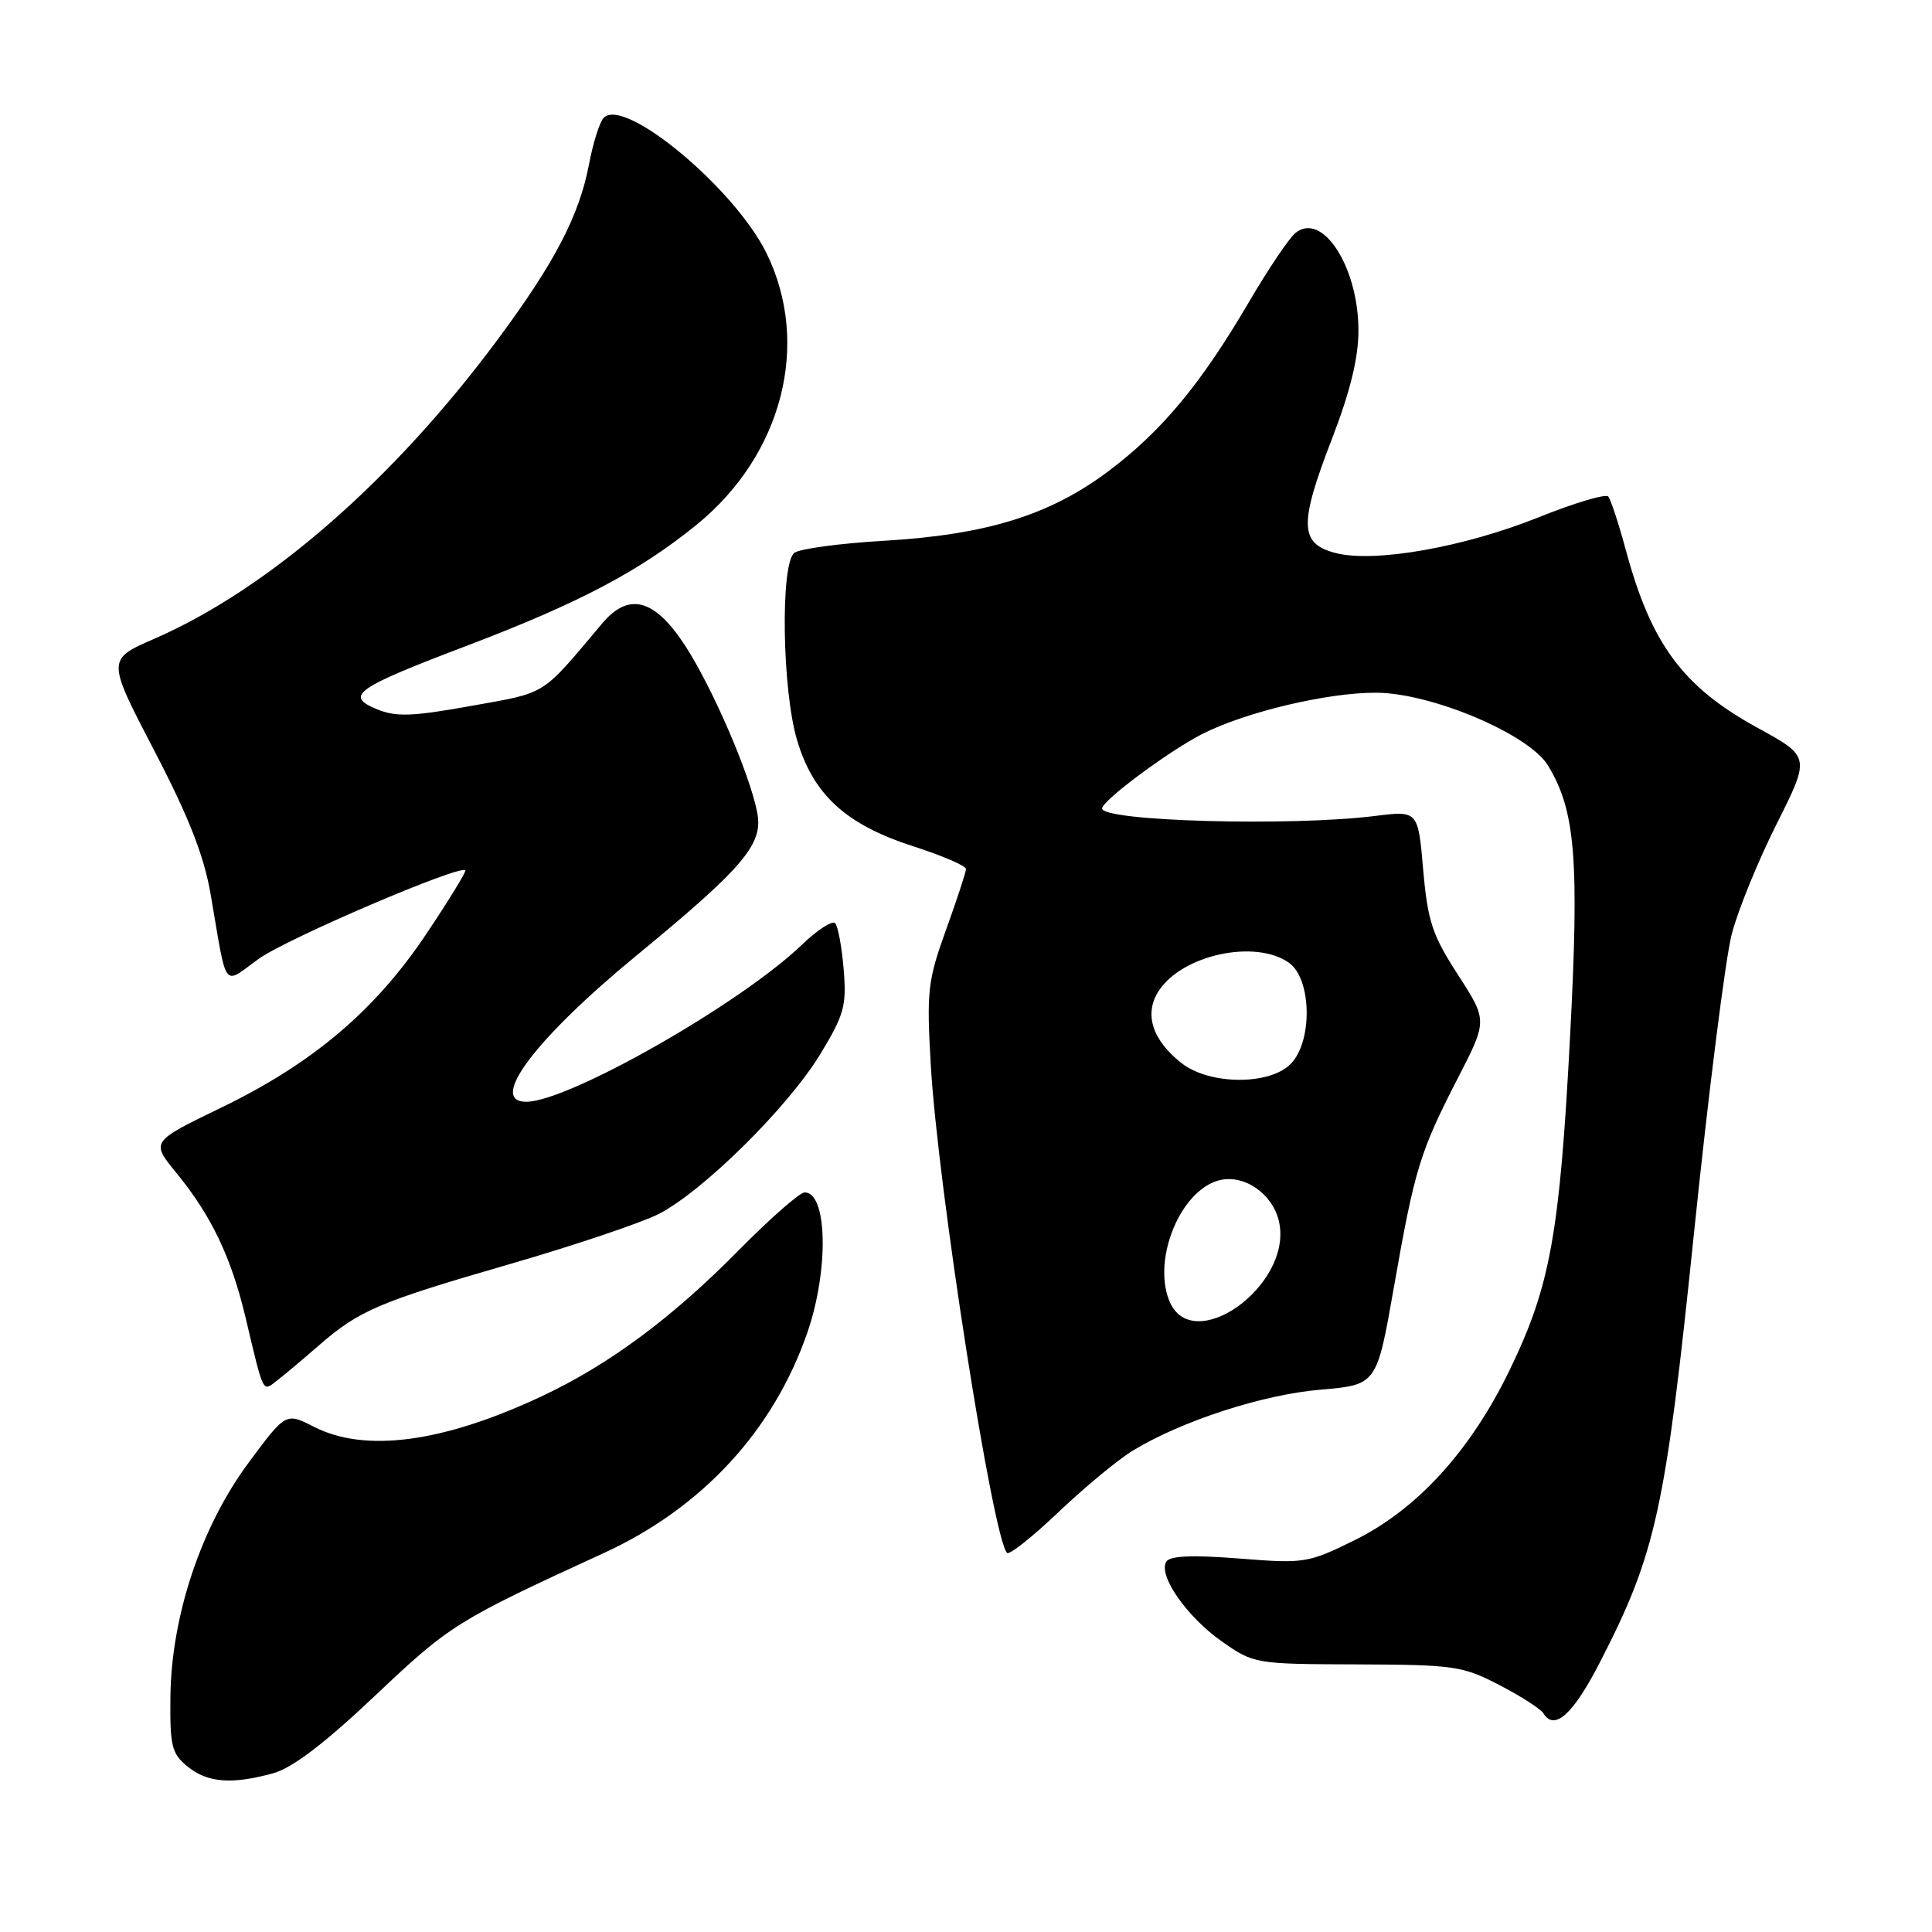 <?xml version="1.0" encoding="UTF-8" standalone="no"?>
<!DOCTYPE svg PUBLIC "-//W3C//DTD SVG 1.1//EN" "http://www.w3.org/Graphics/SVG/1.1/DTD/svg11.dtd" >
<svg xmlns="http://www.w3.org/2000/svg" xmlns:xlink="http://www.w3.org/1999/xlink" version="1.1" viewBox="0 0 256 256">
 <g >
 <path fill="currentColor"
d=" M 36.22 234.96 C 38.76 234.25 43.06 230.97 49.75 224.64 C 59.63 215.29 60.54 214.72 80.00 205.79 C 93.04 199.81 102.52 189.53 107.00 176.51 C 109.84 168.23 109.64 158.00 106.62 158.00 C 105.98 158.00 102.09 161.41 97.97 165.58 C 89.04 174.65 80.65 180.87 71.66 185.07 C 58.69 191.14 48.40 192.52 41.65 189.08 C 37.88 187.15 37.88 187.15 32.93 193.83 C 26.66 202.28 22.70 214.13 22.58 224.83 C 22.51 231.39 22.75 232.37 24.86 234.08 C 27.51 236.23 30.73 236.48 36.22 234.96 Z  M 212.01 220.24 C 219.43 205.81 220.67 200.15 224.47 163.31 C 226.39 144.72 228.64 126.92 229.47 123.76 C 230.29 120.60 232.97 114.03 235.43 109.15 C 239.88 100.27 239.88 100.27 232.85 96.42 C 223.01 91.02 218.82 85.38 215.46 73.00 C 214.50 69.42 213.43 66.18 213.10 65.79 C 212.76 65.41 208.64 66.63 203.94 68.52 C 194.01 72.51 182.13 74.61 176.98 73.28 C 172.20 72.05 172.11 69.50 176.45 58.26 C 178.91 51.89 180.00 47.45 180.00 43.79 C 180.00 35.34 175.19 27.94 171.63 30.89 C 170.78 31.60 168.01 35.71 165.48 40.04 C 159.10 50.92 153.95 57.11 146.88 62.43 C 139.12 68.26 130.73 70.86 117.08 71.66 C 111.26 72.00 105.94 72.72 105.25 73.26 C 103.39 74.73 103.63 91.39 105.61 98.05 C 107.76 105.31 112.09 109.27 121.02 112.14 C 124.86 113.38 128.00 114.73 128.00 115.14 C 128.00 115.55 126.81 119.17 125.36 123.19 C 122.93 129.93 122.77 131.32 123.33 141.05 C 124.24 157.08 131.56 203.89 133.44 205.77 C 133.74 206.08 136.81 203.64 140.25 200.37 C 143.69 197.09 148.12 193.42 150.10 192.22 C 156.56 188.28 167.31 184.79 174.97 184.14 C 182.43 183.50 182.43 183.50 184.70 170.56 C 187.44 154.93 188.14 152.64 193.17 142.86 C 197.10 135.23 197.10 135.23 193.19 129.17 C 189.78 123.90 189.18 122.08 188.58 115.25 C 187.90 107.41 187.90 107.41 182.20 108.12 C 171.01 109.52 145.93 108.82 146.04 107.11 C 146.10 106.04 154.80 99.58 159.22 97.30 C 164.97 94.35 176.01 91.73 182.42 91.79 C 189.77 91.85 202.60 97.30 205.11 101.42 C 208.76 107.42 209.28 113.82 208.04 137.39 C 206.67 163.49 205.42 170.43 200.05 181.51 C 194.86 192.23 187.79 199.99 179.48 204.09 C 173.30 207.13 172.84 207.20 164.17 206.51 C 157.94 206.02 155.03 206.15 154.54 206.93 C 153.43 208.74 157.24 214.22 161.89 217.49 C 166.14 220.47 166.30 220.50 179.84 220.54 C 192.67 220.59 193.82 220.75 198.68 223.28 C 201.53 224.75 204.16 226.45 204.52 227.04 C 205.98 229.40 208.46 227.15 212.01 220.24 Z  M 42.19 178.33 C 47.57 173.64 50.10 172.55 67.41 167.54 C 76.02 165.05 84.96 162.04 87.28 160.86 C 93.13 157.87 104.42 146.71 108.68 139.70 C 111.86 134.46 112.19 133.29 111.79 128.43 C 111.54 125.44 111.03 122.69 110.65 122.32 C 110.27 121.94 108.28 123.24 106.23 125.21 C 98.10 133.01 75.38 145.95 69.75 145.99 C 64.62 146.02 70.92 137.65 84.29 126.65 C 98.53 114.93 101.12 111.89 100.35 107.74 C 99.42 102.73 94.38 91.05 90.75 85.50 C 86.72 79.33 83.32 78.43 79.80 82.60 C 71.60 92.34 72.60 91.71 62.47 93.53 C 54.59 94.95 52.47 95.02 49.93 93.97 C 45.63 92.19 47.07 91.18 62.00 85.51 C 76.74 79.90 84.76 75.67 92.34 69.50 C 103.67 60.27 107.45 45.57 101.58 33.58 C 97.37 24.98 82.78 12.82 80.00 15.60 C 79.47 16.13 78.59 18.90 78.05 21.76 C 76.75 28.57 73.53 34.76 65.96 44.97 C 52.15 63.60 35.58 78.05 20.47 84.63 C 14.15 87.38 14.15 87.38 20.43 99.44 C 25.02 108.26 27.03 113.38 27.91 118.50 C 30.15 131.50 29.43 130.54 34.30 127.04 C 38.01 124.37 60.90 114.57 61.66 115.32 C 61.81 115.48 59.49 119.27 56.49 123.75 C 49.68 133.93 41.41 140.92 29.25 146.80 C 19.99 151.28 19.99 151.28 23.35 155.39 C 28.01 161.08 30.64 166.58 32.55 174.63 C 34.99 184.91 34.75 184.44 36.76 182.89 C 37.72 182.15 40.16 180.10 42.19 178.33 Z  M 154.89 172.25 C 152.73 166.62 156.50 157.66 161.57 156.39 C 164.88 155.56 168.67 158.20 169.48 161.89 C 171.34 170.36 157.85 179.94 154.89 172.25 Z  M 156.56 140.87 C 152.65 137.79 151.56 134.32 153.55 131.28 C 156.68 126.51 166.31 124.43 170.78 127.56 C 173.82 129.69 173.96 138.04 171.00 141.00 C 168.17 143.83 160.24 143.76 156.56 140.87 Z "/>
</g>
</svg>